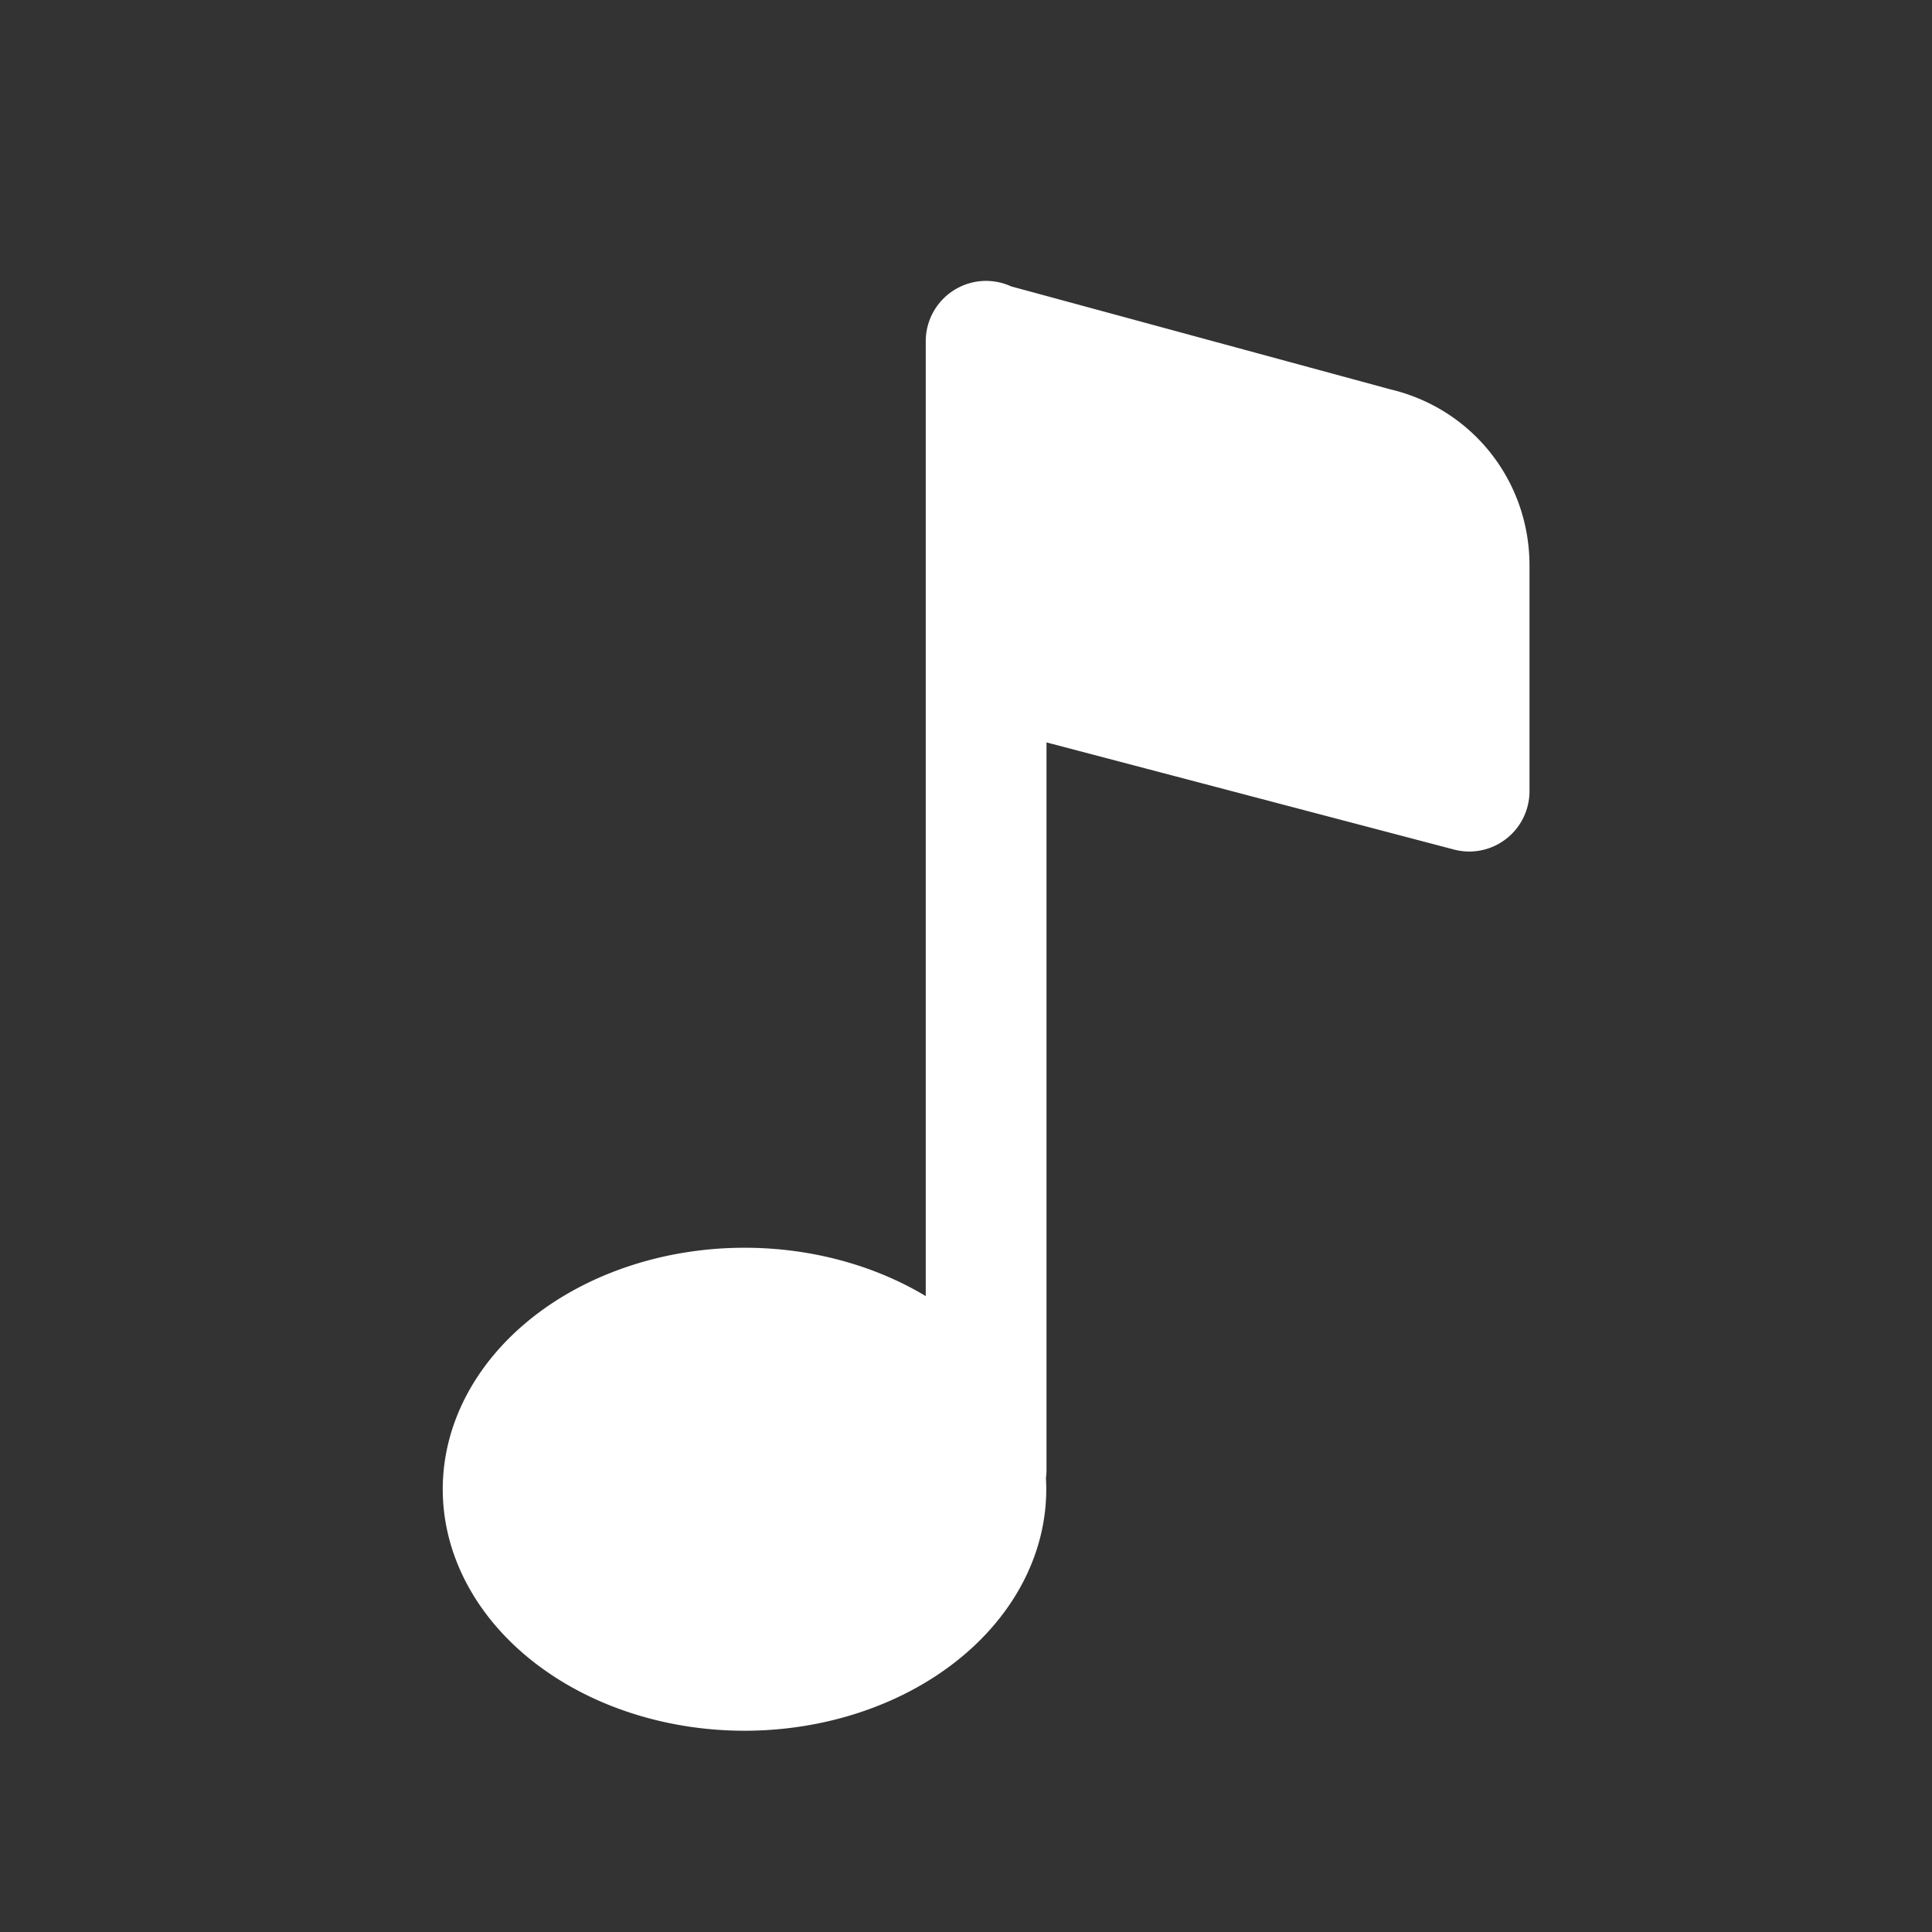 <svg xmlns="http://www.w3.org/2000/svg" viewBox="0 0 48 48" width="48" height="48"><rect x="0" y="0" width="48" height="48" fill="#333333" stroke="none"/><path d="M 24.477 6.979 A 1.5 1.5 0 0 0 23 8.498 A 1.5 1.5 0 0 0 23 8.5 L 23 16.498 L 23 32.201 A 7.5 6 0 0 0 18.5 31 A 7.5 6 0 0 0 18.5 43 A 7.5 6 0 0 0 25.986 36.721 A 1.5 1.5 0 0 0 26 36.5 L 26 18.445 L 36.117 21.105 C 36.243 21.138 36.372 21.156 36.5 21.156 C 36.828 21.156 37.15 21.05 37.416 20.844 C 37.784 20.562 38 20.121 38 19.656 L 38 14.051 C 38 11.947 36.576 10.15 34.531 9.67 L 25.121 7.115 A 1.5 1.5 0 0 0 24.477 6.979 z" fill="#fff"/></svg>